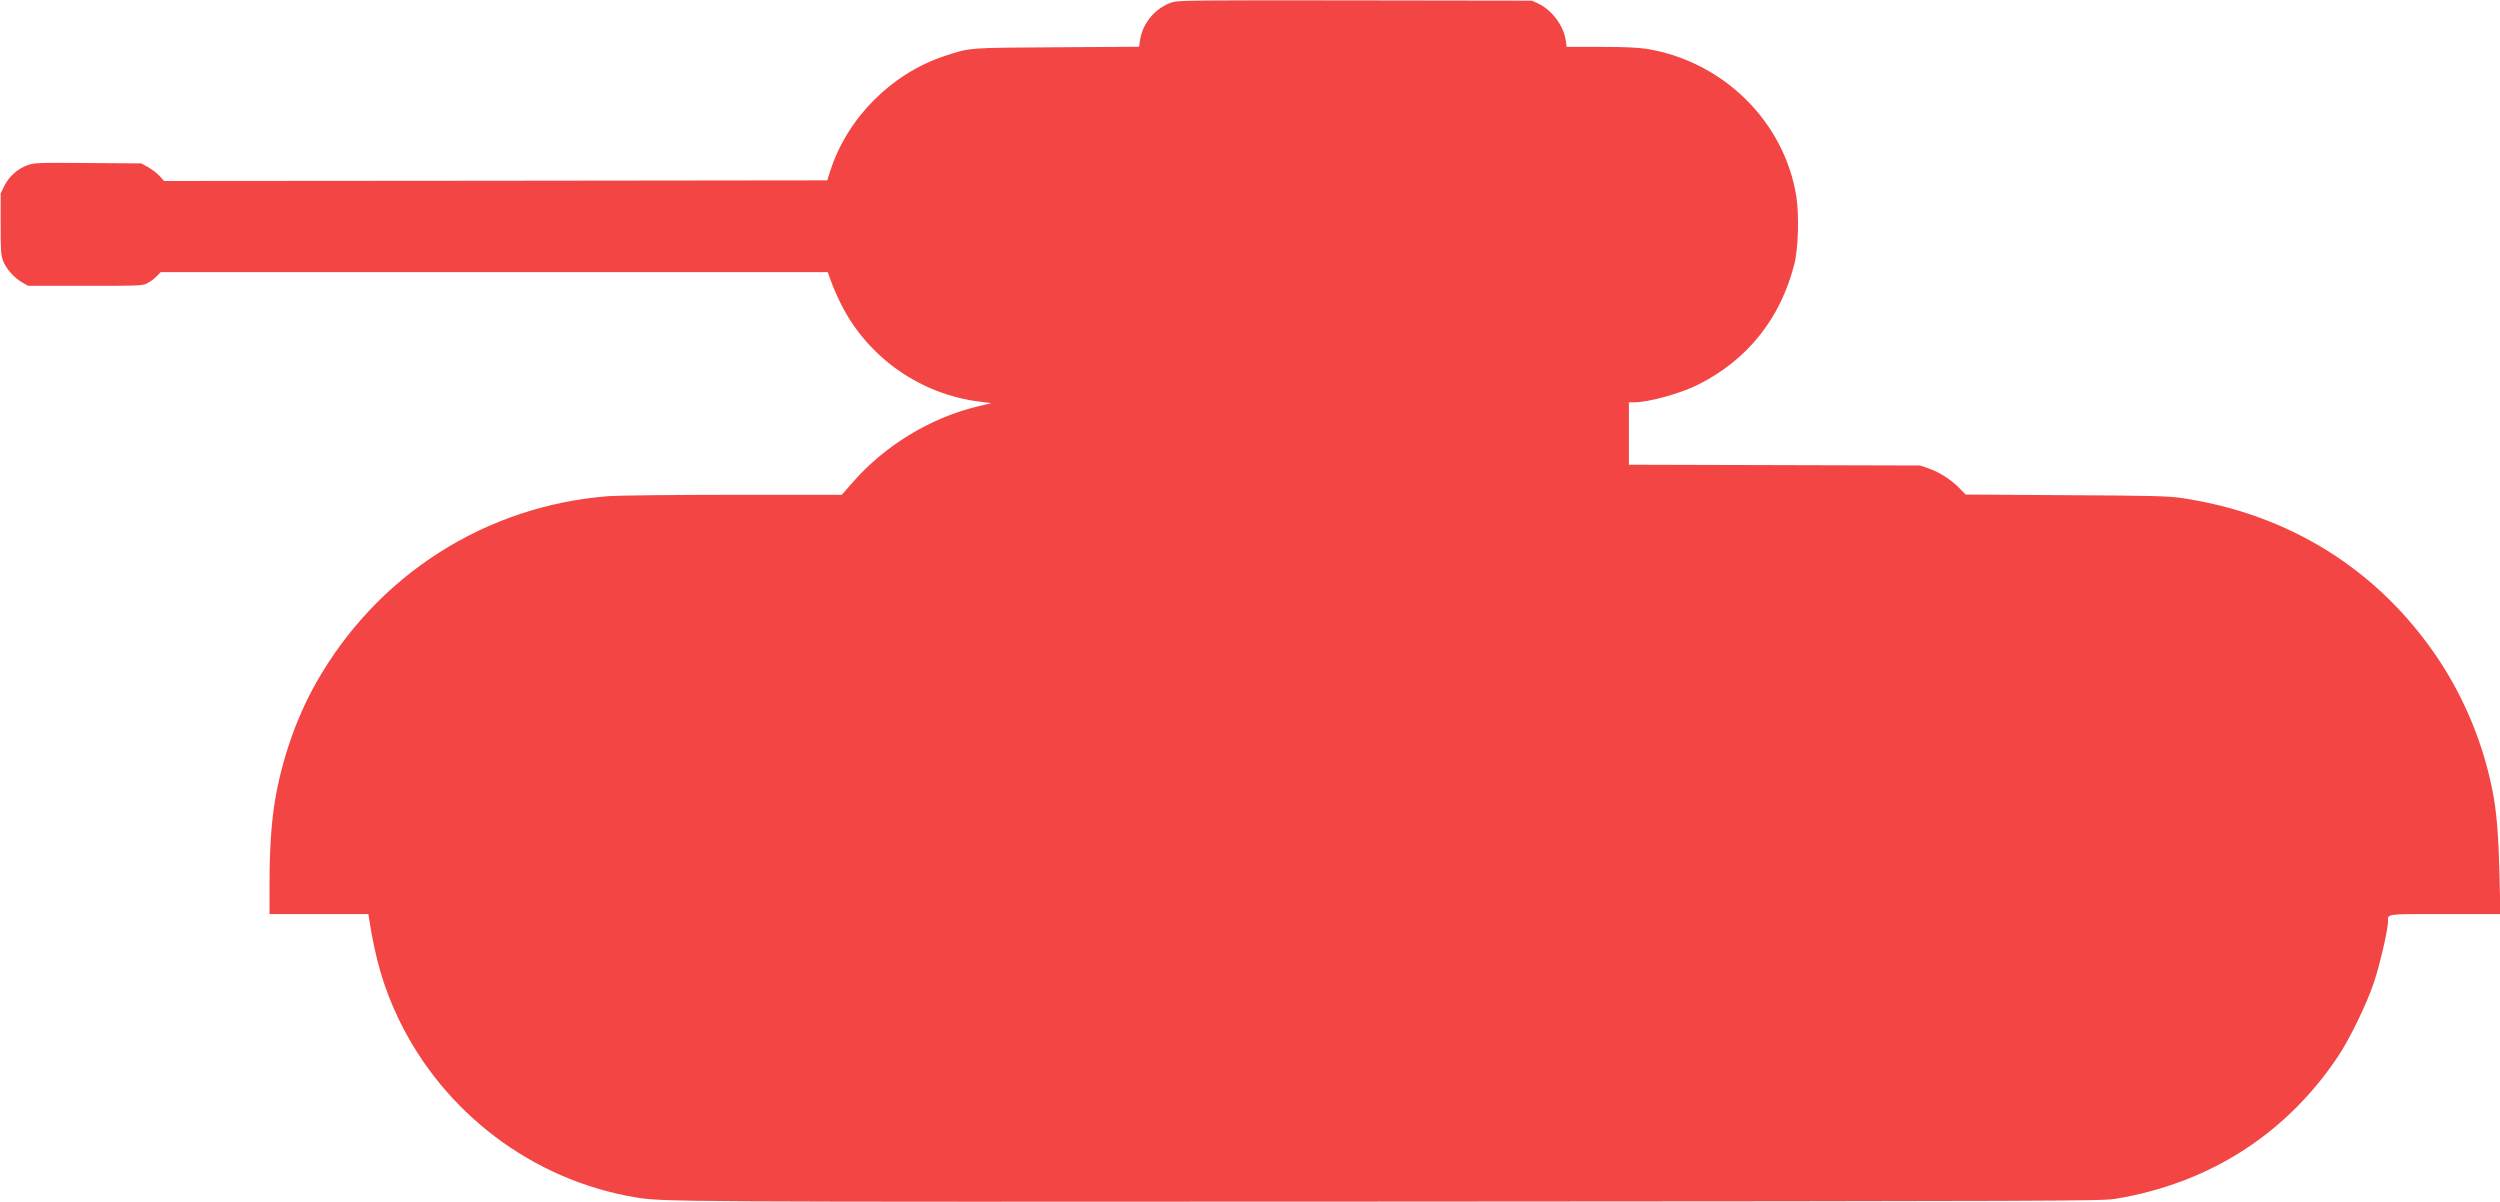 <?xml version="1.0" standalone="no"?>
<svg xmlns="http://www.w3.org/2000/svg" height="923pt" preserveAspectRatio="xMidYMid meet" viewBox="0 0 1920 923" width="1920pt">
  <path d="m9006 9214c-130-41-232-160-251-296l-7-47-632-4c-691-4-664-2-864-68-406-135-743-473-875-879l-24-75-2547-3-2546-2-34 38c-19 21-59 51-88 68l-53 29-411 3c-395 3-413 2-466-18-74-27-140-87-175-158l-28-57v-235c0-207 2-241 19-284 23-60 83-128 145-164l46-27h440c432 0 441 0 480 22 22 11 53 35 69 52l30 31h2562 2561l28-77c15-43 52-126 82-184 206-399 604-676 1052-733l95-12-113-27c-361-89-705-299-951-580l-85-97h-825c-458 0-885-5-960-10-947-71-1782-603-2253-1435-152-269-265-596-317-915-27-169-40-370-40-637v-223h380 379l5-32c48-312 114-538 227-773 346-720 1026-1235 1810-1369 214-37 233-37 5804-34 5193 3 5465 4 5570 21 719 118 1311 496 1710 1092 92 137 225 412 279 577 43 128 106 401 106 460 0 62-28 58 437 58h426l-7 302c-8 318-22 492-57 661-71 354-216 702-417 1002-458 681-1143 1109-1972 1231-98 14-230 18-885 21l-769 5-47 48c-61 64-156 125-238 153l-66 22-1117 3-1118 3v239 240h40c110 0 357 68 492 136 380 191 634 510 739 928 30 117 37 376 15 516-91 575-562 1040-1151 1135-62 10-170 15-352 15h-261l-7 49c-16 114-106 234-212 284l-48 22-1355 2c-1182 2-1361 0-1404-13z" transform="matrix(.1 0 0 -.1 0 923)" fill="#F44545" stroke="none" stroke-width="2" vector-effect="non-scaling-stroke"/>
</svg>
